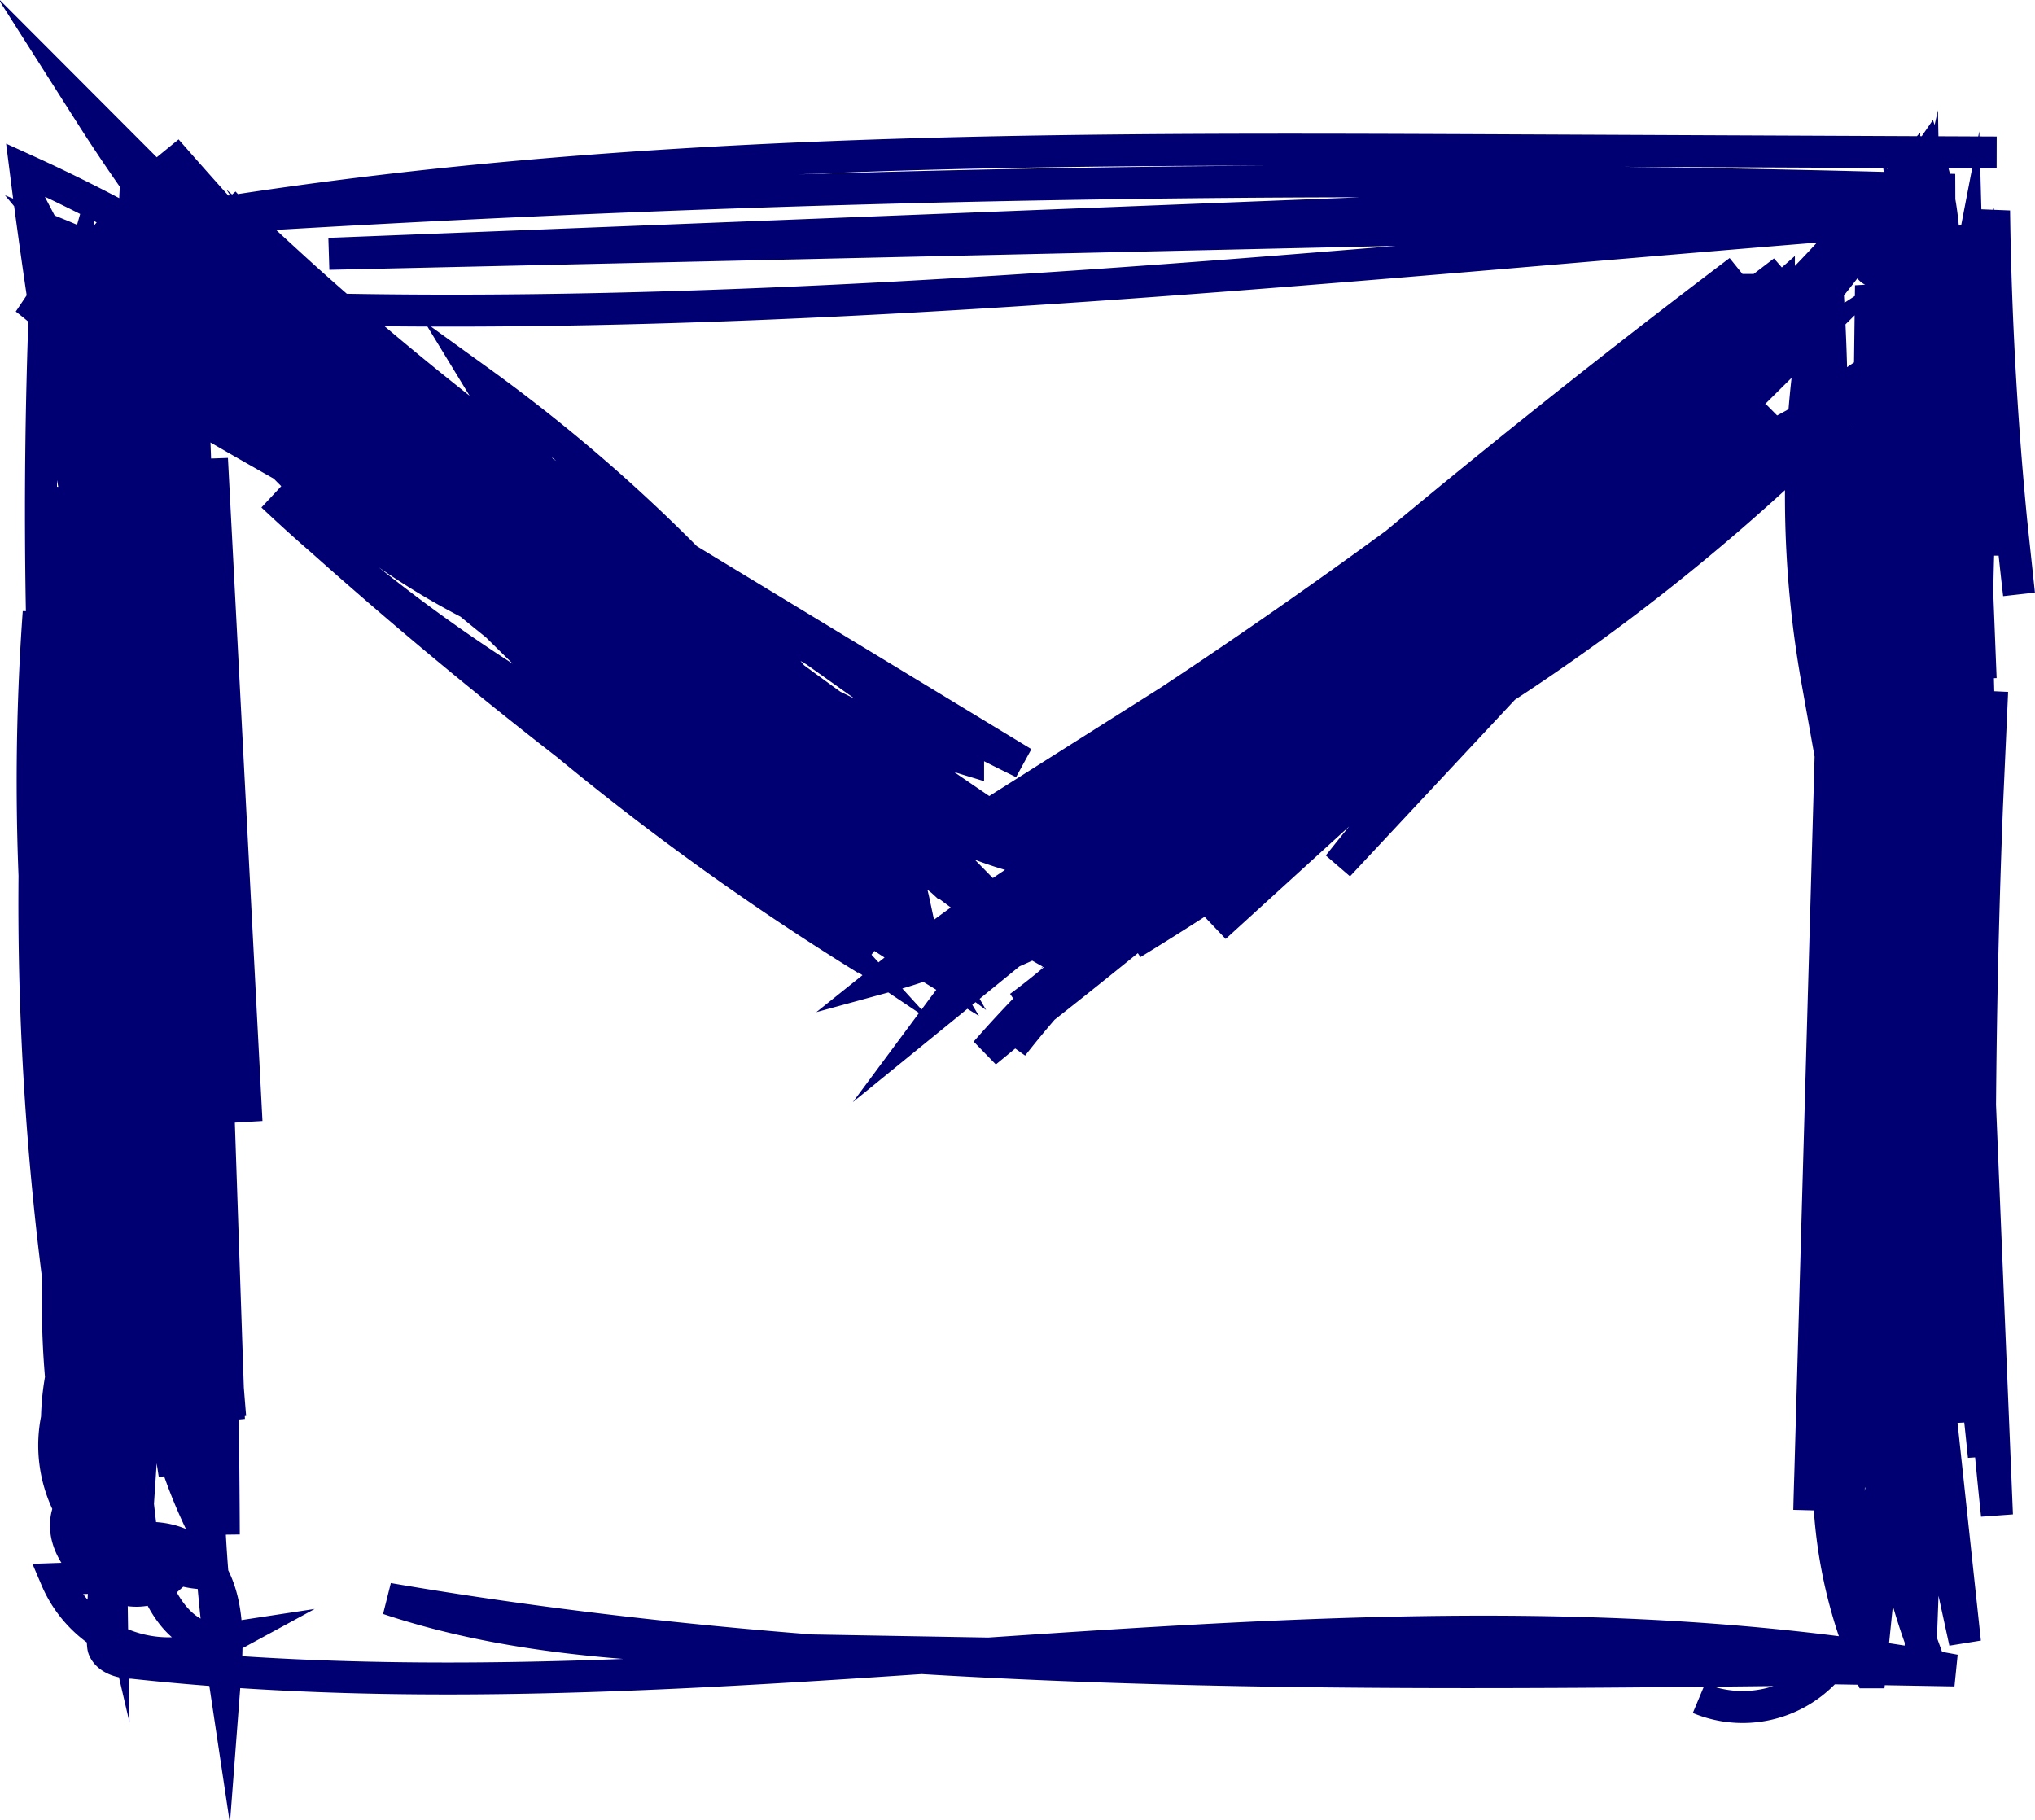 <svg xmlns="http://www.w3.org/2000/svg" viewBox="0 0 63.65 56.94"><defs><style>.cls-1{fill:none;stroke:#000073;stroke-miterlimit:10;}</style></defs><title>Gmail</title><g id="Layer_2" data-name="Layer 2"><g id="Social_media_icons" data-name="Social media icons"><path id="Gmail" class="cls-1" d="M53.14,53.12a3.54,3.54,0,0,0,4-.9c-15,.17-30.18.33-45-2.21,4.31,1.44,9,1.54,13.53,1.62l35.47.62c-18.7-3.47-38.07,1.82-57-.24-.36,0-.78-.13-.9-.45s.14-4.92.44-4.59a16,16,0,0,1-.94-9.9,21,21,0,0,1,.33,10.62,47.12,47.12,0,0,1,.42-14.51l.7,12.2A187.55,187.55,0,0,1,2.43,20.21l.4,13.4a77.4,77.4,0,0,1-.59-18.34l1.37,23A89.49,89.49,0,0,1,3.39,14.2,56.43,56.43,0,0,1,7,33.1L6.63,14.35,7.71,35.09,6.54,17l0,10.35,0-11.47L6.48,24.3,6,11.66,5.92,26.33l-.52-12V25.8L5.45,11,4.33,24.83,4.2,9.93l.55,16.85L3.54,10l1.34,15L4.81,11.65A96,96,0,0,1,4.48,25.4,185.4,185.4,0,0,1,.8,5.32,53.24,53.24,0,0,1,22.09,22.86,61.69,61.69,0,0,1,9.41,8.62q10.53,9.17,20.28,19.14L12.21,11.69a53.92,53.92,0,0,1,17,18.07A149.77,149.77,0,0,1,7.93,10.58,144.17,144.17,0,0,1,25,28.32,187.48,187.48,0,0,1,5.39,8.68l20,15.7L11.62,13.62,24.81,23c2.43,1.72,5,3.48,7.91,4s6.45-.59,7.62-3.27l-4.11,2.37A170,170,0,0,1,53.52,11.68q-7,7.1-14.7,13.59,8-8.44,16.82-16.16a79.47,79.47,0,0,0-9.51,11.24A77.44,77.44,0,0,0,60.3,4.86a9.86,9.86,0,0,1,.44,4.29,3.52,3.52,0,0,0-1.17-2.71,47.83,47.83,0,0,1,.1,12.22l-.17-8.9a178.67,178.67,0,0,1,1,28.86l-1-20a174.06,174.06,0,0,1,1.06,24.07A85.13,85.13,0,0,1,59,28.42l2.46,22.95-1.18-5.43-.2,5.37A18,18,0,0,1,59,45.75l-.65,5.84a44.34,44.34,0,0,1,1-7.72l-.86,8.44a15.18,15.18,0,0,1-.58-10.73l-.12,7.23a48.45,48.45,0,0,1,.78-10.42l1.52,6.89a226.5,226.5,0,0,0,1.21-26l1.16,28.11a211.49,211.49,0,0,1-1.15-23l0,19.49,1-22.26q-.61,12-.26,23.93Q60.87,34,59.07,22.6l2.34,21.87a175.12,175.12,0,0,0-1.7-22.77l.34,26.18A168.93,168.93,0,0,1,59,23q-.69,11.75-.61,23.53l-.12-18.52a154.49,154.49,0,0,0-1.68,19.23l.7-24.76a131.88,131.88,0,0,1,.51,19.53V22.95l1.35,20.83,1.06-17.71a101,101,0,0,1-1.08,18.33L59,23.66,57.79,41.24l.13-19.49.43,17.8q1-9.92,1.12-19.89A170.19,170.19,0,0,0,59,39.17l0-21.95.33,17.61a99.51,99.51,0,0,1-.49-22.4,128.46,128.46,0,0,1,1.41,19.16A85.65,85.65,0,0,1,61.53,8.71l.39,14.57A75.48,75.48,0,0,1,62.34,11l.81,7.59a117.54,117.54,0,0,1-.78-12l-.44,4.68-.61-4.18-.06,7.22L59.77,6a19.65,19.65,0,0,1-.07,8.58,6.37,6.37,0,0,1-.47-6.18,14.7,14.7,0,0,1,2.12,9.12l-.06-9.8,1.31,9.16a70.39,70.39,0,0,0-1.83-9.54L58,23.8A68.69,68.69,0,0,1,60.17,9L58.31,25.56l.21-16.63A67.93,67.93,0,0,1,59,20.84l.1-14.75A23.24,23.24,0,0,1,60.6,18a34.84,34.84,0,0,1-.34-9.42,64.38,64.38,0,0,1,1.08,13.61V8.81l0,15,.1-11.46.51,8.88L61.43,8l-.08,9.74L60.22,7.48l1.14,12.19,0-12V19.44l0-8.62a54.51,54.51,0,0,0-.52,9.7,23.23,23.23,0,0,0-.62-11.2L60.15,21,59.53,8.51,60.35,26A88.22,88.22,0,0,0,60.1,9.3l.69,12-1.25-8-.07,12A112.3,112.3,0,0,1,59,9.47l.63,18.14,0-15.86,0,15.35q.74-9.75.56-19.53a94.4,94.4,0,0,0-2.33,19.14L57.17,9.18a68.61,68.61,0,0,1-.33,12.11,32.83,32.83,0,0,1-.16-10.55,32.14,32.14,0,0,1,1.7,12L60.22,9l-.66,8.84,0-12.41a4.15,4.15,0,0,0-1.09,2.95c.28.37.8-.41.42-.67s-.92,0-1.31.23A16.4,16.4,0,0,0,53.26,12a18.42,18.42,0,0,0,5.05-5.33,40.29,40.29,0,0,1-8,7.21l5.48-5.4L45,16.74l9.55-7.67A108,108,0,0,1,39.08,20.89Q46.52,14.43,54.4,8.47A178.44,178.44,0,0,1,30.47,25.79L49.11,14A77,77,0,0,1,31.7,25.37q8.59-6.09,17.64-11.54A68.18,68.18,0,0,1,30.28,26.26l22.25-13.6a75.63,75.63,0,0,1-15.64,11A87.5,87.5,0,0,1,53.56,11.08,94.31,94.31,0,0,1,34.73,24.75l15.7-11.53A81.16,81.16,0,0,1,31.32,26.55l18.3-13.66L32.3,25.82,50.77,13A171.16,171.16,0,0,1,31.46,26.43L50,12.53a76.59,76.59,0,0,1-18.07,14.6A179.8,179.8,0,0,0,50.35,14.63a198.29,198.29,0,0,1-17.6,12.59A169.4,169.4,0,0,0,53.62,12.75,222.44,222.44,0,0,1,31.53,32.4Q41.66,23.67,51,14.12A43.17,43.17,0,0,1,32.94,29.21,83.53,83.53,0,0,1,51.41,15.5,87.38,87.38,0,0,1,33.35,26.92,114.11,114.11,0,0,1,53.61,12.24,61.18,61.18,0,0,1,35.93,27.75,87.49,87.49,0,0,1,54.78,14,106,106,0,0,1,34.67,27.63,170,170,0,0,1,55.94,11.21L38,29,55.56,13A94.45,94.45,0,0,1,35.41,29.51L55.7,14.68A120.46,120.46,0,0,1,37.87,26.51,65.8,65.8,0,0,0,59.6,10.86,75,75,0,0,0,41.86,27.07L55,13,30.83,32.91a37.48,37.48,0,0,1,7.62-6.64,32,32,0,0,0-6.78,6.44,25,25,0,0,1,6.78-6.92,26.64,26.64,0,0,1-6.56,5.7,20.61,20.61,0,0,0,5.83-6.66l-8.26,6.73a25.8,25.8,0,0,1,7.2-6.6,18.32,18.32,0,0,1-8.93,5.58A56.58,56.58,0,0,1,39.8,23.14,21.42,21.42,0,0,0,32.24,29c.65-.41,1.62.48,1.23,1.13a27,27,0,0,1-8.5-7,7.92,7.92,0,0,1,3.62,5.11,21.19,21.19,0,0,1-6.25-8.43,78.55,78.55,0,0,1,10,6.93,51.62,51.62,0,0,1-9-5.37,48,48,0,0,1,6.41,5.48A63.72,63.72,0,0,1,12.83,12.23L32,23.86A98.49,98.49,0,0,1,8.08,7.36a191.1,191.1,0,0,0,22.65,18,31.81,31.81,0,0,1-10.45-8.7l10,7.1A27.11,27.11,0,0,1,15,11.93,51.56,51.56,0,0,1,26.79,23.78,129.51,129.51,0,0,1,7,6.33,92.2,92.2,0,0,0,27.2,24.63,56.24,56.24,0,0,1,2.8,3.52L19.33,20.08A52.12,52.12,0,0,1,1.87,8,121.4,121.4,0,0,0,16.24,19.6,22.58,22.58,0,0,1,4.62,8.46,69.34,69.34,0,0,0,25.55,22Q17.69,17.87,9.92,13.6c-2.51-1.38-5.28-3.13-5.73-5.89a69,69,0,0,0,17.23,9.66A118.68,118.68,0,0,1,3.1,6.94a48.5,48.5,0,0,0,9.82,7.76A23.47,23.47,0,0,1,1.83,7.33a18.11,18.11,0,0,1,7.36,5.52A6.6,6.6,0,0,1,4.24,6q7.16,4.76,14,9.91A33.06,33.06,0,0,1,7.6,7.76a94.43,94.43,0,0,0,15.2,13A67,67,0,0,1,5.21,4.69,190.48,190.48,0,0,0,25.73,24.84,74.21,74.21,0,0,1,9.18,11.63a162.83,162.83,0,0,0,20.45,15,48.87,48.87,0,0,1-18.74-16L28.19,28.5A105.8,105.8,0,0,1,13.82,14.23,51.38,51.38,0,0,1,29.13,30.28a59.19,59.19,0,0,1-11.33-9L27.09,30a84,84,0,0,1-12.18-9.15,38.33,38.33,0,0,1,11.15,8.44A145,145,0,0,1,8.52,15.51a49.71,49.71,0,0,0,18,10.88A55.79,55.79,0,0,1,7,11.12a48.64,48.64,0,0,0,18.64,12A220.45,220.45,0,0,1,4.84,12.24L20,20.69A85.71,85.71,0,0,1,4.8,10.48a86.37,86.37,0,0,0,11.84,9.69L4.12,9.4,10,14.65.8,9.35a14.11,14.11,0,0,1,5.27,8.88,9.22,9.22,0,0,1-3.48-10L4.25,21.86,2.38,14.55A21.15,21.15,0,0,1,3.76,28.39L3.57,14.63a85.73,85.73,0,0,1,1.3,18.16,83,83,0,0,1,.54-16.26Q6.94,32.21,7,48L6.53,25.82,7.16,44.4A212.1,212.1,0,0,1,4.79,21.94Q5.19,34,4.38,46.07A53,53,0,0,1,1.67,25.26a94,94,0,0,1,1.2,20,59.72,59.72,0,0,1-.76-17.2L4.39,47.71c.19,1.64,1,3.8,2.71,3.54a3.82,3.82,0,0,1-5.34-1.86l3.46-.12-2.1-.09c.21-1.3,2.35-1.41,3.21-.39s.8,2.48.7,3.79a48.94,48.94,0,0,1-.43-10.51L6.46,48a15.89,15.89,0,0,1-1.72-8.26,34,34,0,0,1,1.89,9.47,2.85,2.85,0,0,1-3-2.62,4,4,0,0,0,1.62,2.8c-1.4,1.24-4-.93-2.94-2.45A1.69,1.69,0,0,1,4.07,49a4.21,4.21,0,0,1-1.9-5.73,6.76,6.76,0,0,1,.72,5.32,8,8,0,0,1-.43-7.29,9.29,9.29,0,0,1,.82,6.38,8,8,0,0,1-.6-6.28A7.32,7.32,0,0,1,2.55,47a26.42,26.42,0,0,1-.42-10.31,7.86,7.86,0,0,1,.39,7.17L2.43,30.63A59.65,59.65,0,0,1,3.06,44l0-23.3.64,23.56q-.38-13.6.42-27.2A148.24,148.24,0,0,1,6.22,46.33a244.81,244.81,0,0,1,.42-27.6A211.32,211.32,0,0,0,7.2,44.33,139.51,139.51,0,0,1,6,18.43v22.4l0-21.3A187.39,187.39,0,0,0,6,41.1l-.64-22L6,41.91q.11-11.31-.59-22.62V40l0-20.39L6.32,44a178.47,178.47,0,0,1-.88-25.81L5.34,43.89a243.8,243.8,0,0,1-1.1-25q-.12,12.39.58,24.78a208.48,208.48,0,0,1-.58-23L5.46,46.12A213.13,213.13,0,0,1,3,17.76l.48,31.46A92.5,92.5,0,0,1,1.63,18.15l1.68,27a243.36,243.36,0,0,1-2.1-26A74.16,74.16,0,0,0,3.6,43.83,168.09,168.09,0,0,1,1.5,7.42l1,1.91c18.66,1.33,39.06-1.08,57.71-2.51L10.29,7.94l50.85-2q-27.8-.84-55.59.94C19.15,4.59,33,4.64,46.82,4.7l15.63.07H60.74"/></g></g></svg>